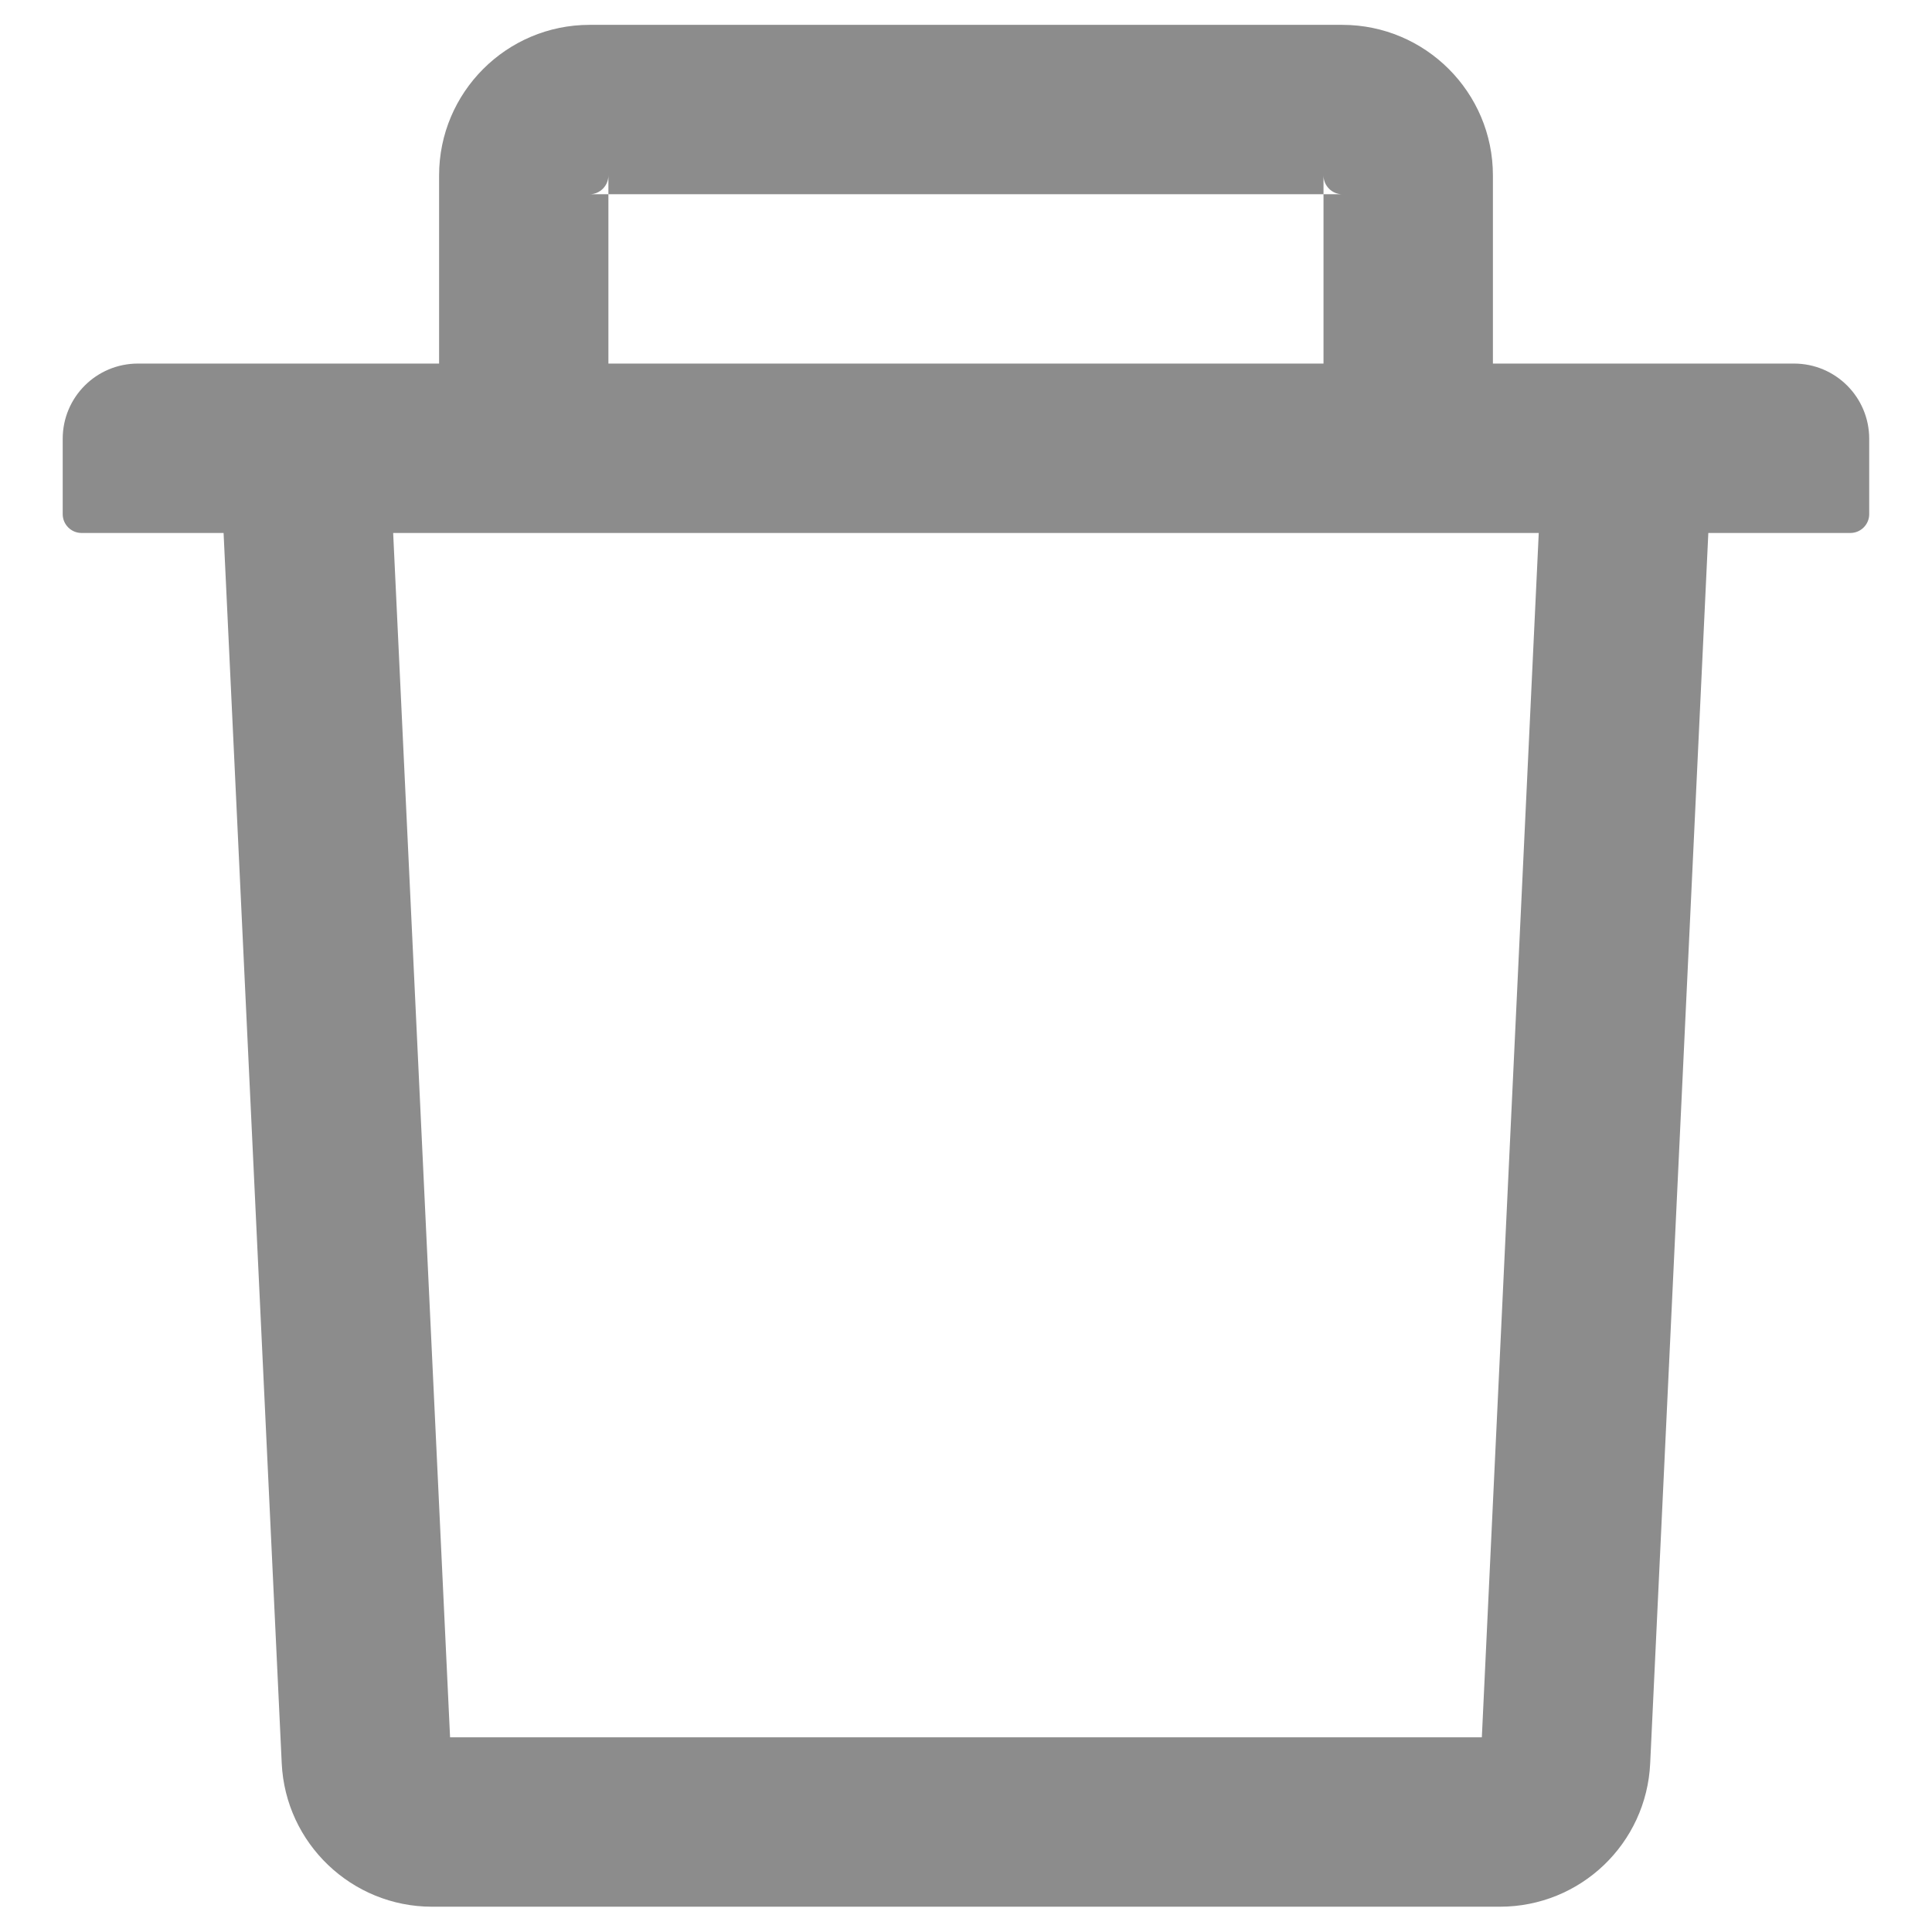<svg width="22" height="22" viewBox="0 0 22 22" fill="none" xmlns="http://www.w3.org/2000/svg">
<path d="M6.928 2.212H6.714C6.832 2.212 6.928 2.115 6.928 1.997V2.212H15.071V1.997C15.071 2.115 15.167 2.212 15.285 2.212H15.071V4.14H17V1.997C17 1.052 16.231 0.283 15.285 0.283H6.714C5.768 0.283 5 1.052 5 1.997V4.14H6.928V2.212ZM20.428 4.14H1.571C1.097 4.14 0.714 4.523 0.714 4.997V5.855C0.714 5.972 0.81 6.069 0.928 6.069H2.546L3.208 20.078C3.25 20.991 4.006 21.712 4.919 21.712H17.08C17.996 21.712 18.749 20.994 18.791 20.078L19.453 6.069H21.071C21.189 6.069 21.285 5.972 21.285 5.855V4.997C21.285 4.523 20.902 4.14 20.428 4.14ZM16.874 19.783H5.125L4.477 6.069H17.522L16.874 19.783Z" fill="#8C8C8C"/>
</svg>
